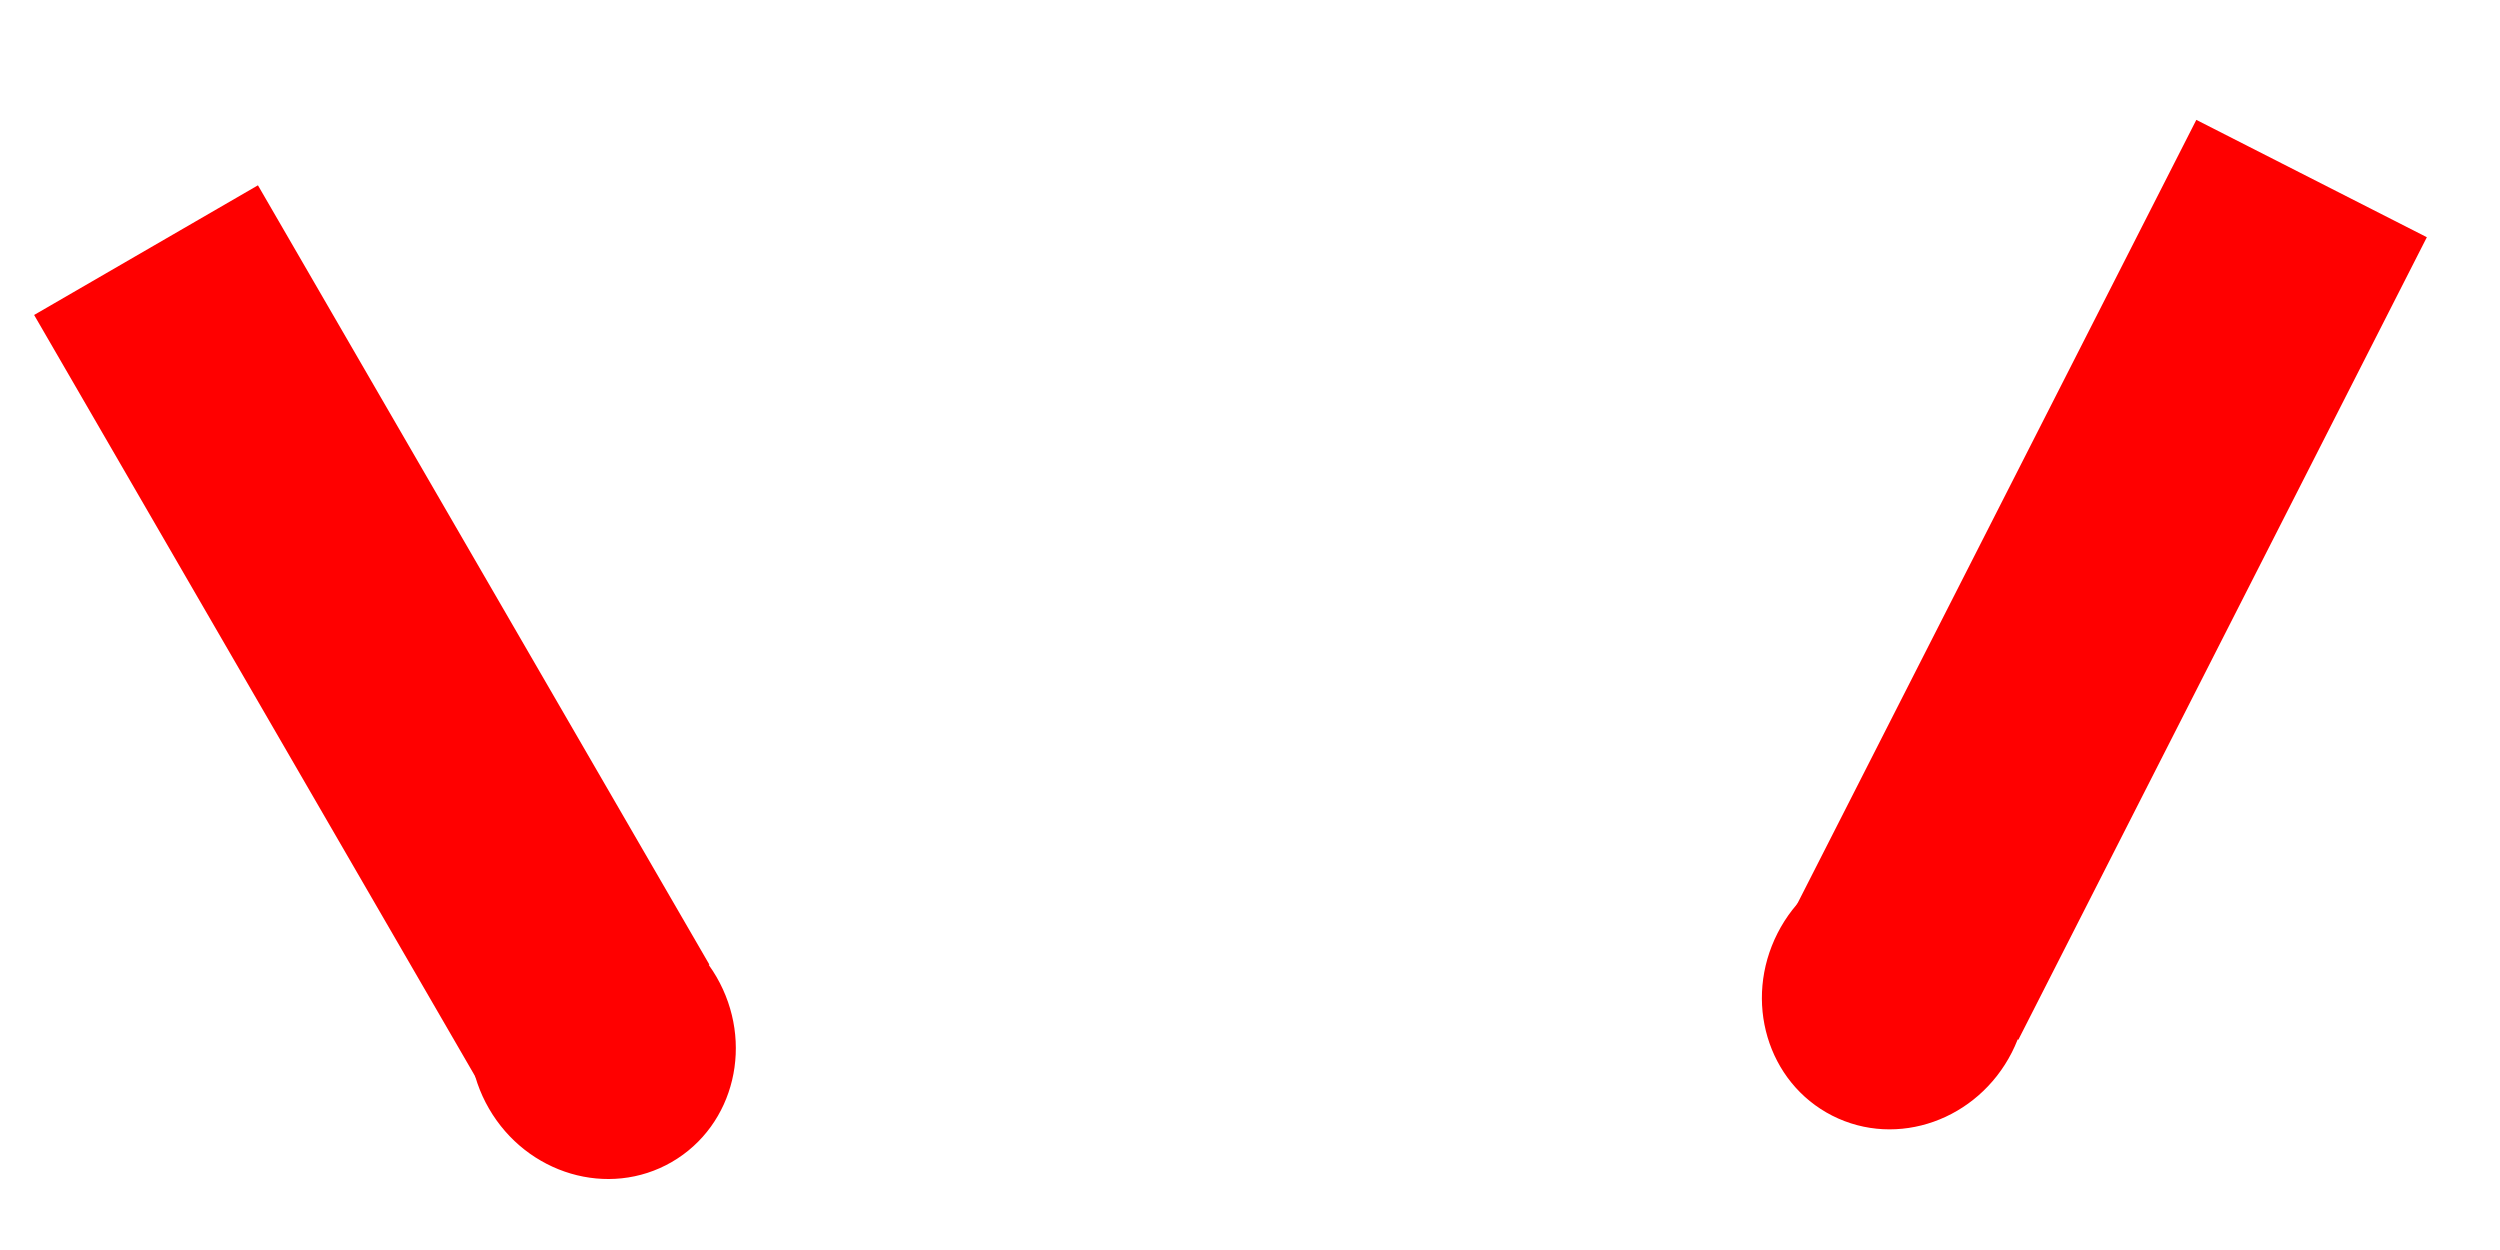 <?xml version="1.0" encoding="UTF-8" standalone="no"?>
<!-- Created with Inkscape (http://www.inkscape.org/) -->

<svg
   xmlns:dc="http://purl.org/dc/elements/1.1/"
   xmlns:cc="http://creativecommons.org/ns#"
   xmlns:rdf="http://www.w3.org/1999/02/22-rdf-syntax-ns#"
   xmlns:svg="http://www.w3.org/2000/svg"
   xmlns="http://www.w3.org/2000/svg"
   xmlns:sodipodi="http://sodipodi.sourceforge.net/DTD/sodipodi-0.dtd"
   xmlns:inkscape="http://www.inkscape.org/namespaces/inkscape"
   width="64px"
   height="32px"
   viewBox="0 0 64 32"
   version="1.1"
   id="SVGRoot"
   inkscape:version="0.92.2 (5c3e80d, 2017-08-06)"
   sodipodi:docname="switch.svg">
  <sodipodi:namedview
     id="base"
     pagecolor="#ffffff"
     bordercolor="#666666"
     borderopacity="1.0"
     inkscape:pageopacity="0.0"
     inkscape:pageshadow="2"
     inkscape:zoom="8"
     inkscape:cx="32"
     inkscape:cy="16"
     inkscape:document-units="px"
     inkscape:current-layer="layer1"
     showgrid="false"
     inkscape:window-width="1680"
     inkscape:window-height="1001"
     inkscape:window-x="0"
     inkscape:window-y="8"
     inkscape:window-maximized="1" />
  <defs
     id="defs576" />
  <g
     id="layer1"
     inkscape:groupmode="layer"
     inkscape:label="Calque 1">
    <rect
       style="fill:#ff0000;stroke:#ff0000;stroke-opacity:1"
       id="rect387"
       width="5.622"
       height="22.054"
       x="-2.786"
       y="7.915"
       inkscape:transform-center-x="6.6037068"
       inkscape:transform-center-y="-11.291956"
       transform="rotate(-30.083)" />
    <ellipse
       style="fill:#ff0000;stroke:#ff0000;stroke-width:0.758;stroke-opacity:1"
       id="path389"
       cx="-0.029"
       cy="30.834"
       rx="2.986"
       ry="3.148"
       inkscape:transform-center-x="0.68962365"
       inkscape:transform-center-y="-0.97480797"
       transform="rotate(-30.083)" />
    <rect
       style="fill:#ff0000;stroke:#ff0000;stroke-opacity:1"
       id="rect387-7"
       width="5.622"
       height="22.054"
       x="52"
       y="-22.271"
       inkscape:transform-center-x="-5.8858242"
       inkscape:transform-center-y="-11.682216"
       transform="rotate(26.977)" />
    <ellipse
       style="fill:#ff0000;stroke:#ff0000;stroke-width:0.758;stroke-opacity:1"
       id="path389-6"
       cx="54.756"
       cy="0.648"
       rx="2.986"
       ry="3.148"
       inkscape:transform-center-x="-0.44310416"
       inkscape:transform-center-y="-1.1088189"
       transform="rotate(26.977)" />
  </g>
</svg>
